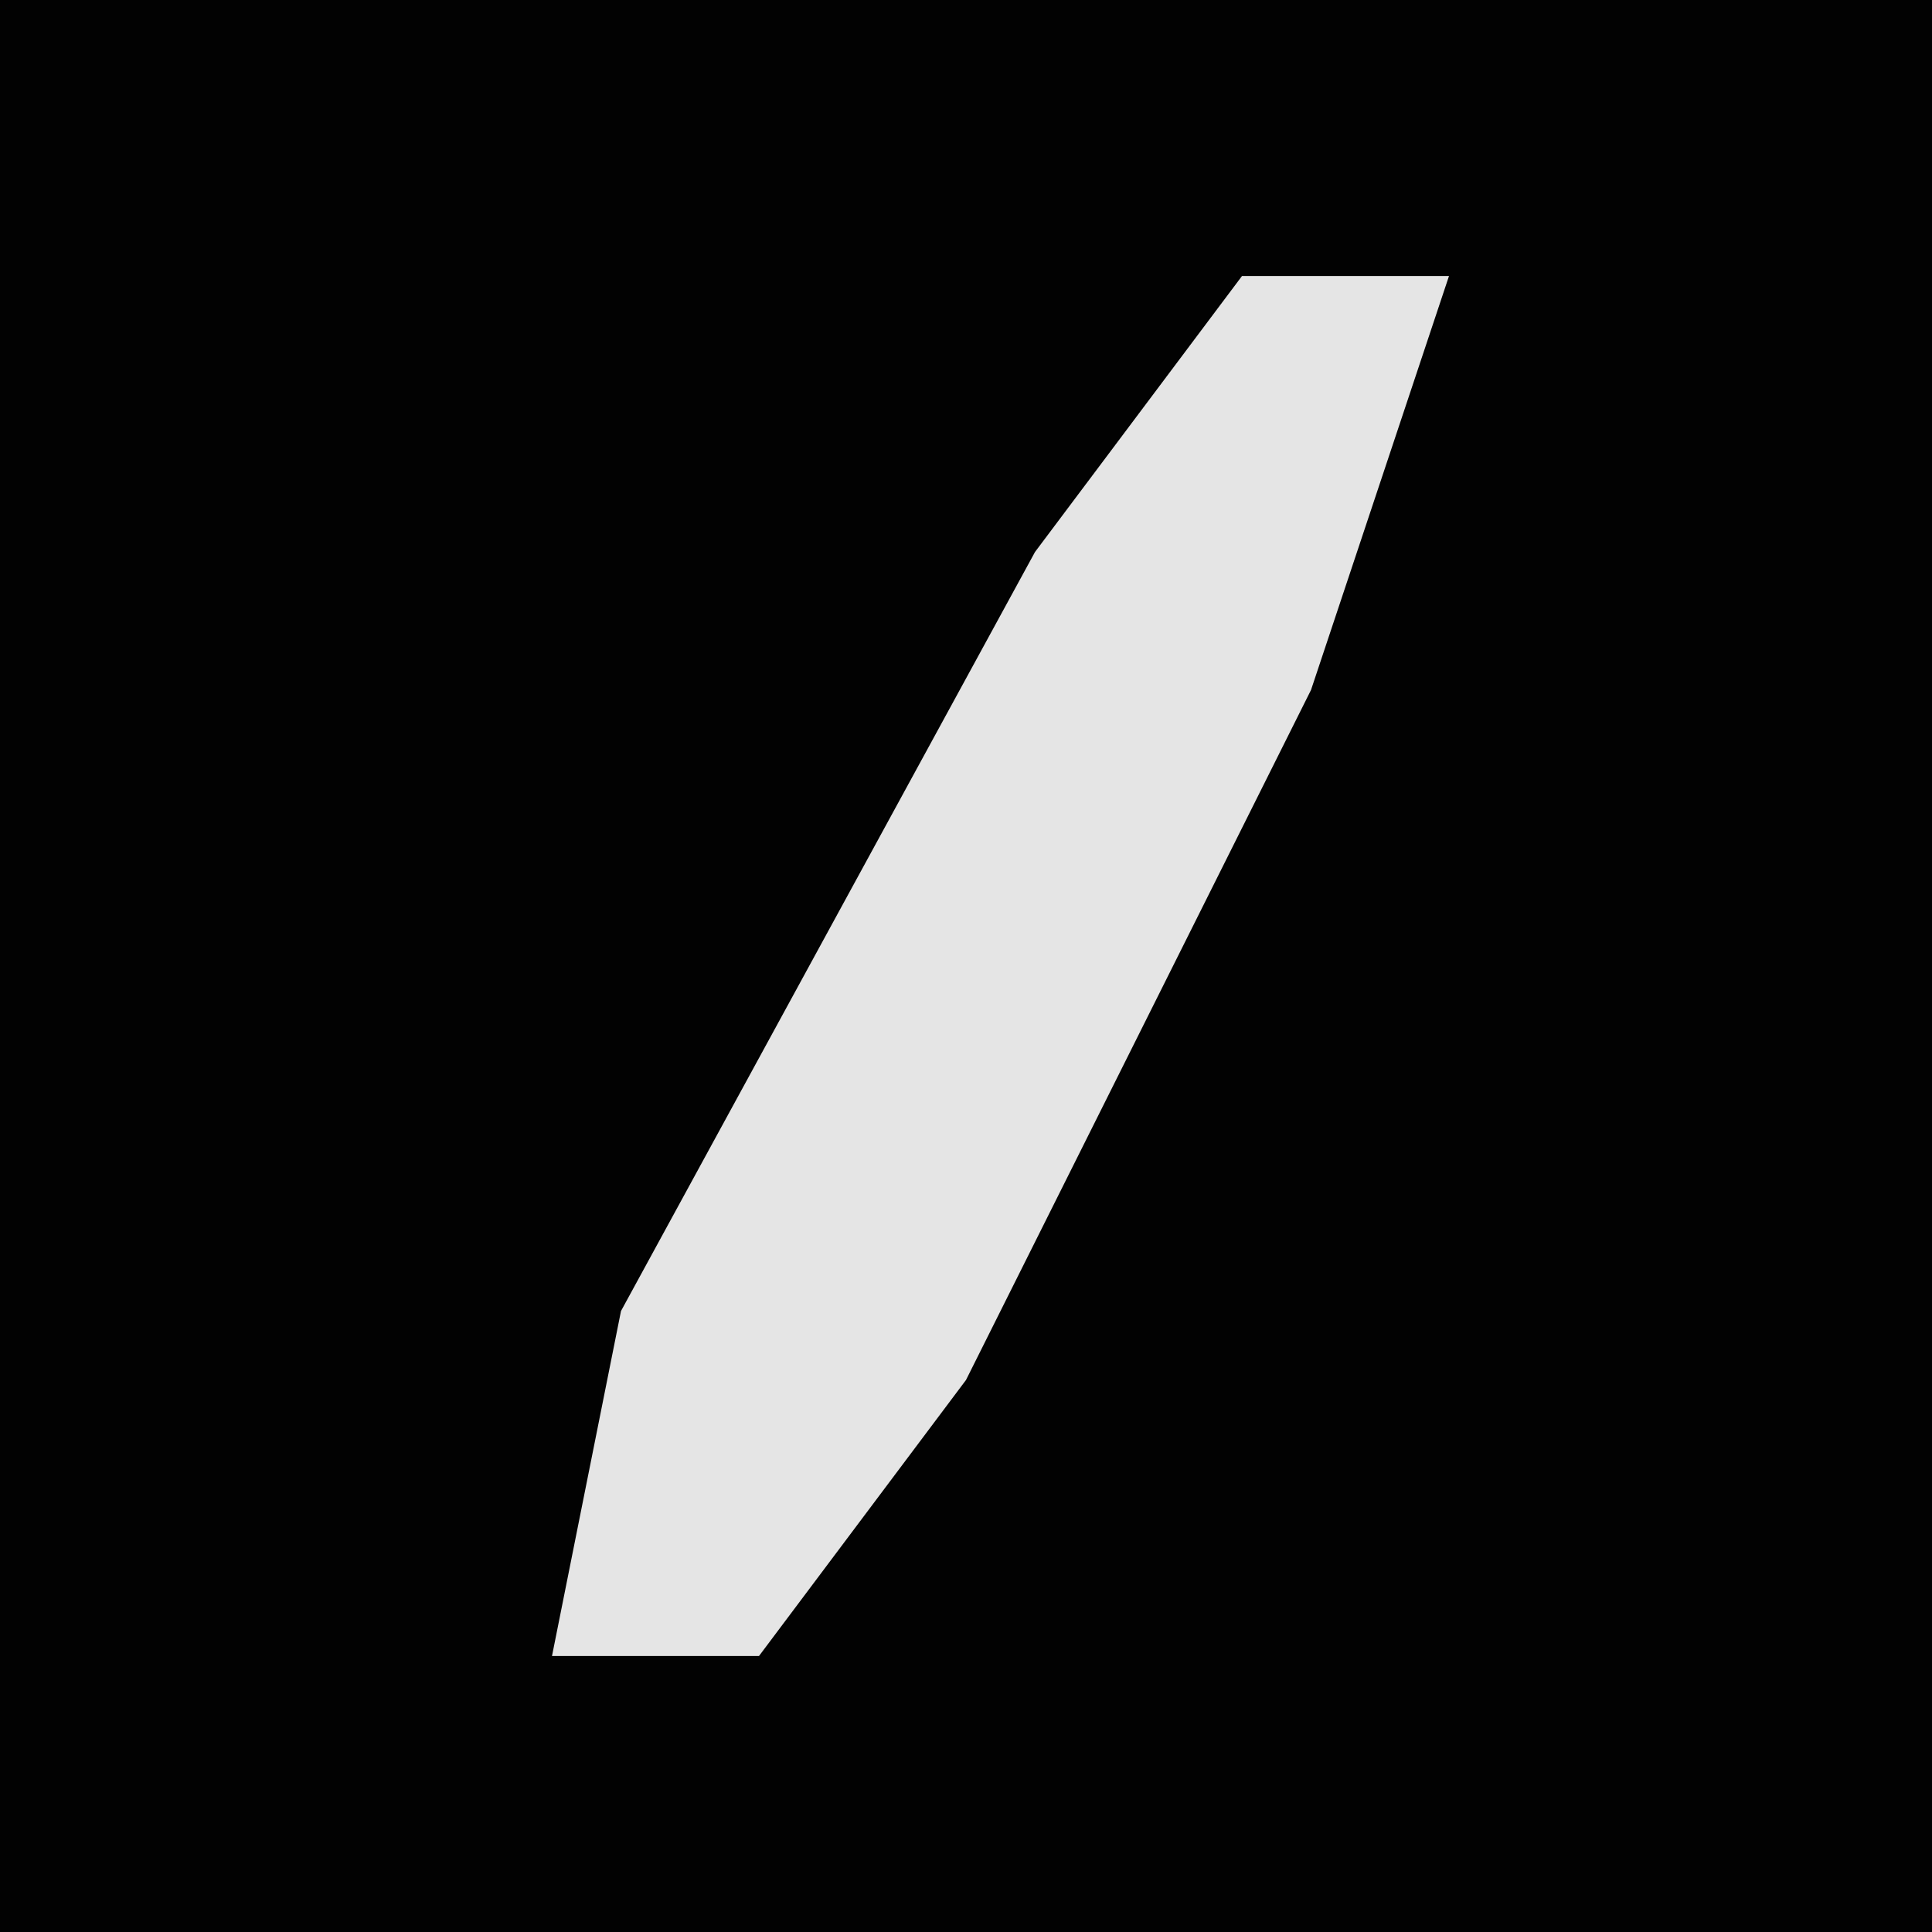 <?xml version="1.0" encoding="UTF-8"?>
<svg version="1.1" xmlns="http://www.w3.org/2000/svg" width="28" height="28">
<path d="M0,0 L28,0 L28,28 L0,28 Z " fill="#020202" transform="translate(0,0)"/>
<path d="M0,0 L3,0 L1,6 L-4,16 L-7,20 L-10,20 L-9,15 L-3,4 Z " fill="#E5E5E5" transform="translate(18,4)"/>
</svg>
